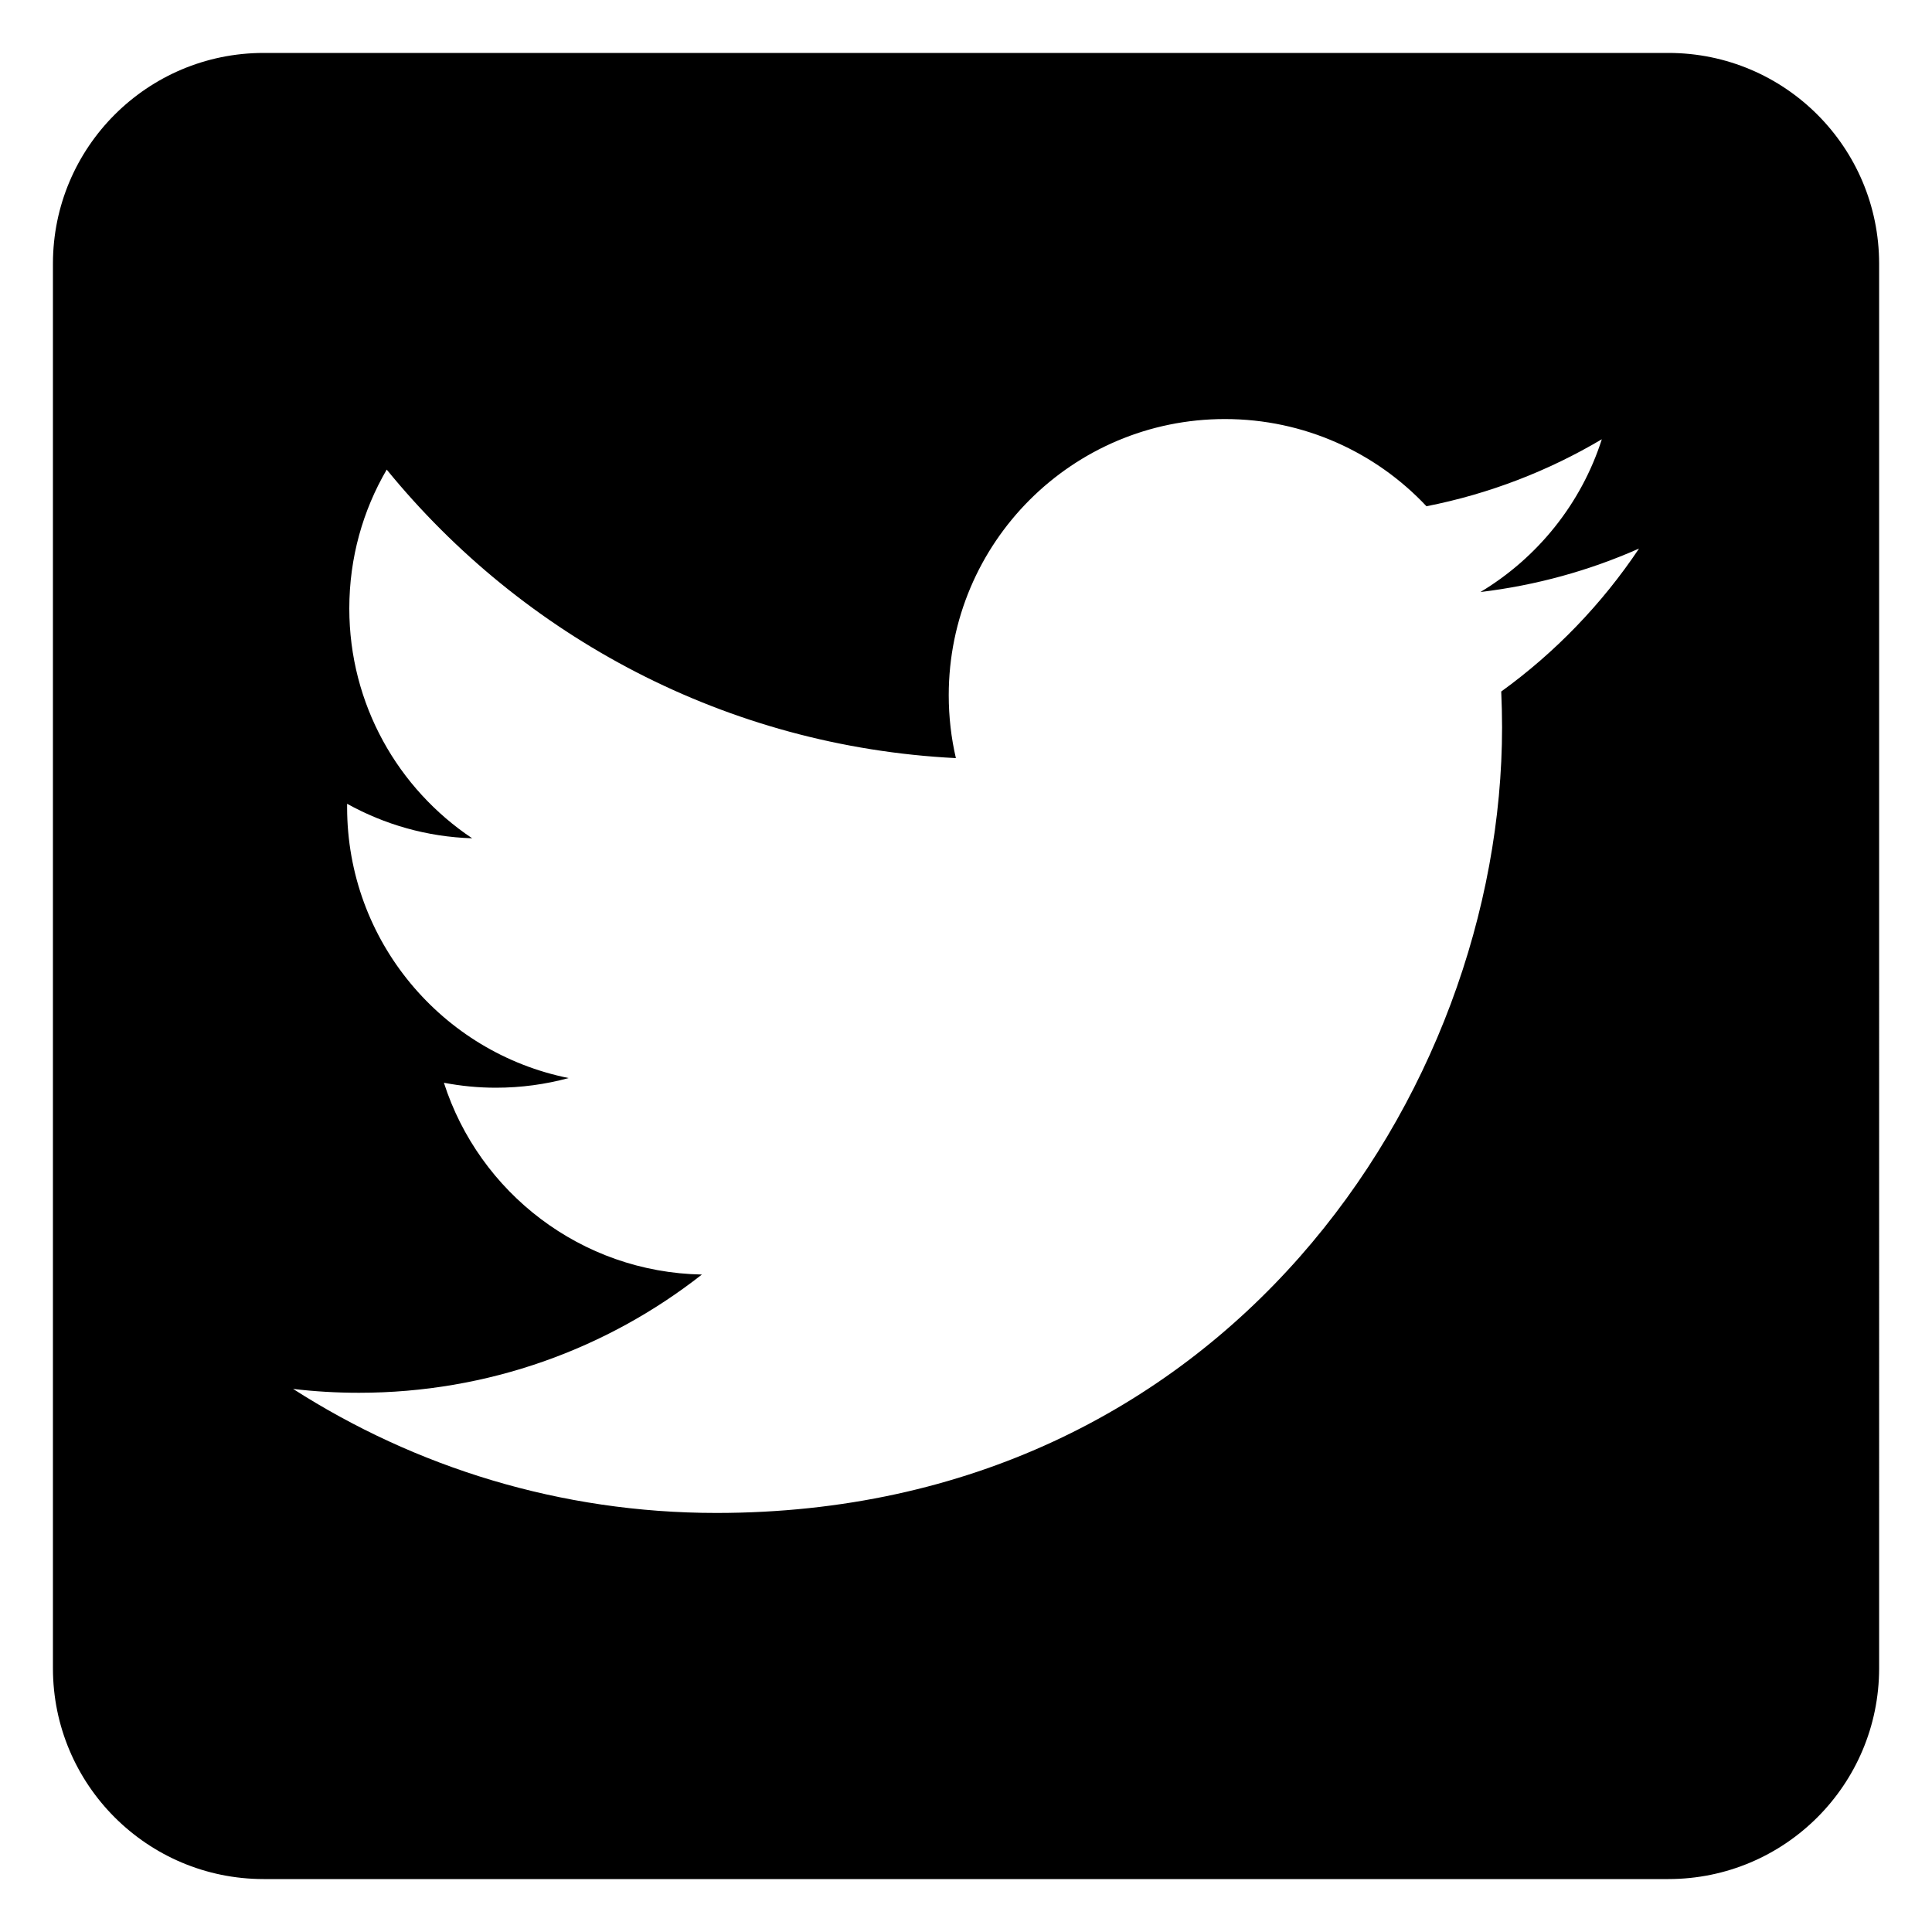 <?xml version="1.0" encoding="utf-8"?>
<!-- Generator: Adobe Illustrator 17.0.0, SVG Export Plug-In . SVG Version: 6.00 Build 0)  -->
<!DOCTYPE svg PUBLIC "-//W3C//DTD SVG 1.1//EN" "http://www.w3.org/Graphics/SVG/1.1/DTD/svg11.dtd">
<svg version="1.1" id="Twitter" xmlns="http://www.w3.org/2000/svg" xmlns:xlink="http://www.w3.org/1999/xlink" x="0px" y="0px"
	 width="30px" height="30px" viewBox="0 0 30 30" enable-background="new 0 0 30 30" xml:space="preserve">
<path d="M25.907,0.822H4.094c-1.807,0-3.272,1.466-3.272,3.272v21.811c0,1.808,1.466,3.273,3.272,3.273h21.812
	c1.808,0,3.272-1.465,3.273-3.273V4.094C29.178,2.287,27.715,0.822,25.907,0.822z M23.311,10.738
	c0.008,0.184,0.013,0.369,0.013,0.555c0,5.666-4.313,12.2-12.2,12.2c-2.422,0-4.675-0.71-6.573-1.926
	c0.335,0.04,0.677,0.06,1.023,0.06c2.009,0,3.858-0.685,5.325-1.836c-1.876-0.035-3.46-1.274-4.006-2.978
	c0.262,0.05,0.531,0.077,0.807,0.077c0.391,0,0.77-0.052,1.13-0.15c-1.962-0.394-3.44-2.127-3.44-4.205c0-0.018,0-0.036,0-0.054
	c0.578,0.321,1.239,0.514,1.942,0.536c-1.151-0.769-1.908-2.081-1.908-3.569c0-0.786,0.211-1.523,0.581-2.156
	c2.115,2.594,5.274,4.301,8.838,4.48c-0.073-0.314-0.111-0.641-0.111-0.977c0-2.368,1.92-4.288,4.288-4.288
	c1.233,0,2.348,0.521,3.13,1.354c0.977-0.192,1.894-0.549,2.723-1.04c-0.32,1.001-1,1.841-1.885,2.372
	c0.868-0.104,1.694-0.334,2.463-0.675C24.876,9.378,24.148,10.133,23.311,10.738z"/>
</svg>
